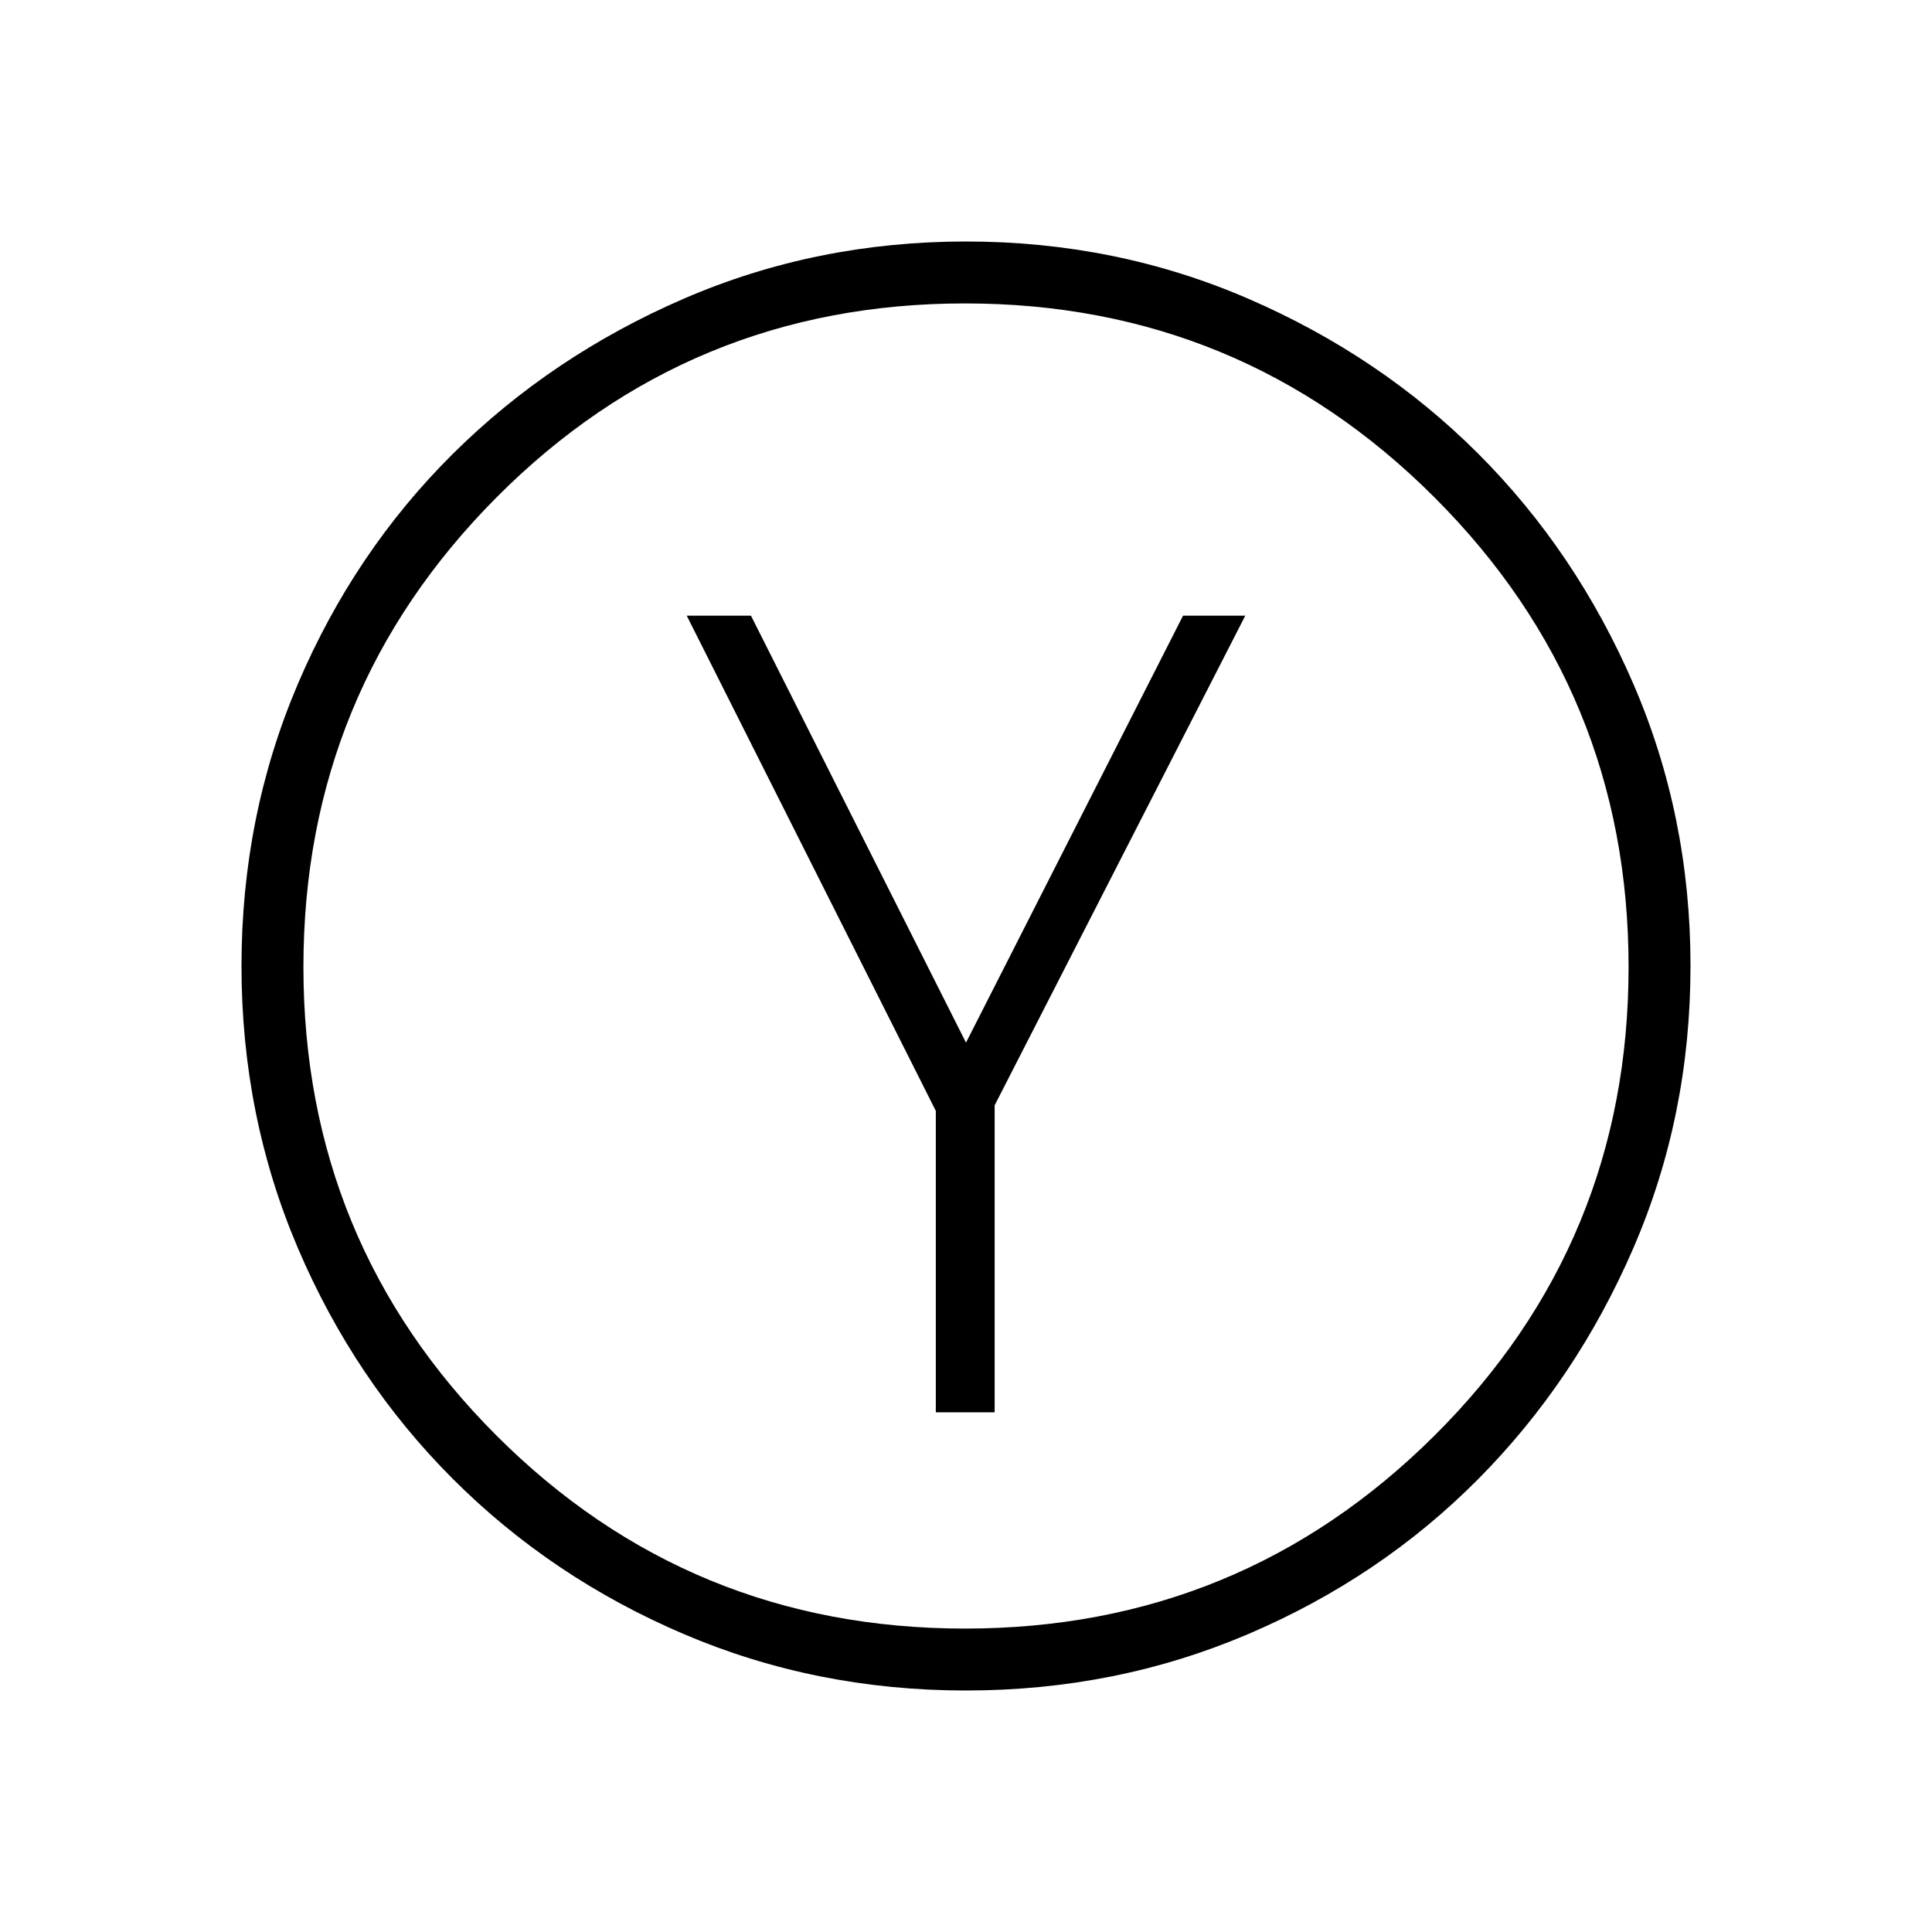 <svg xmlns="http://www.w3.org/2000/svg" height="48" viewBox="0 -960 960 960" width="48"><path d="M465-258.23h29.23v-152.54l124.54-243.31h-30.92L480-441.92 373.15-654.08h-31.92L465-408v149.77ZM480-120q-74.54 0-140.23-28.04-65.69-28.04-114.69-77.04-49-49-77.04-114.69Q120-405.46 120-480q0-74.54 28.04-140.23 28.04-65.69 77.04-114.31 49-48.61 114.69-77.04Q405.46-840 480-840q74.54 0 140.23 28.42 65.69 28.43 114.31 77.04 48.61 48.62 77.04 114.31Q840-554.54 840-480q0 74.54-28.42 140.23-28.43 65.69-77.04 114.69-48.62 49-114.31 77.04Q554.54-120 480-120Zm-.49-30.77q136.9 0 233.31-95.92 96.41-95.93 96.41-232.82 0-136.9-96.41-233.31t-233.31-96.41q-136.89 0-232.82 96.41-95.92 96.41-95.92 233.31 0 136.89 95.92 232.82 95.93 95.92 232.82 95.92ZM480-480Z"/></svg>